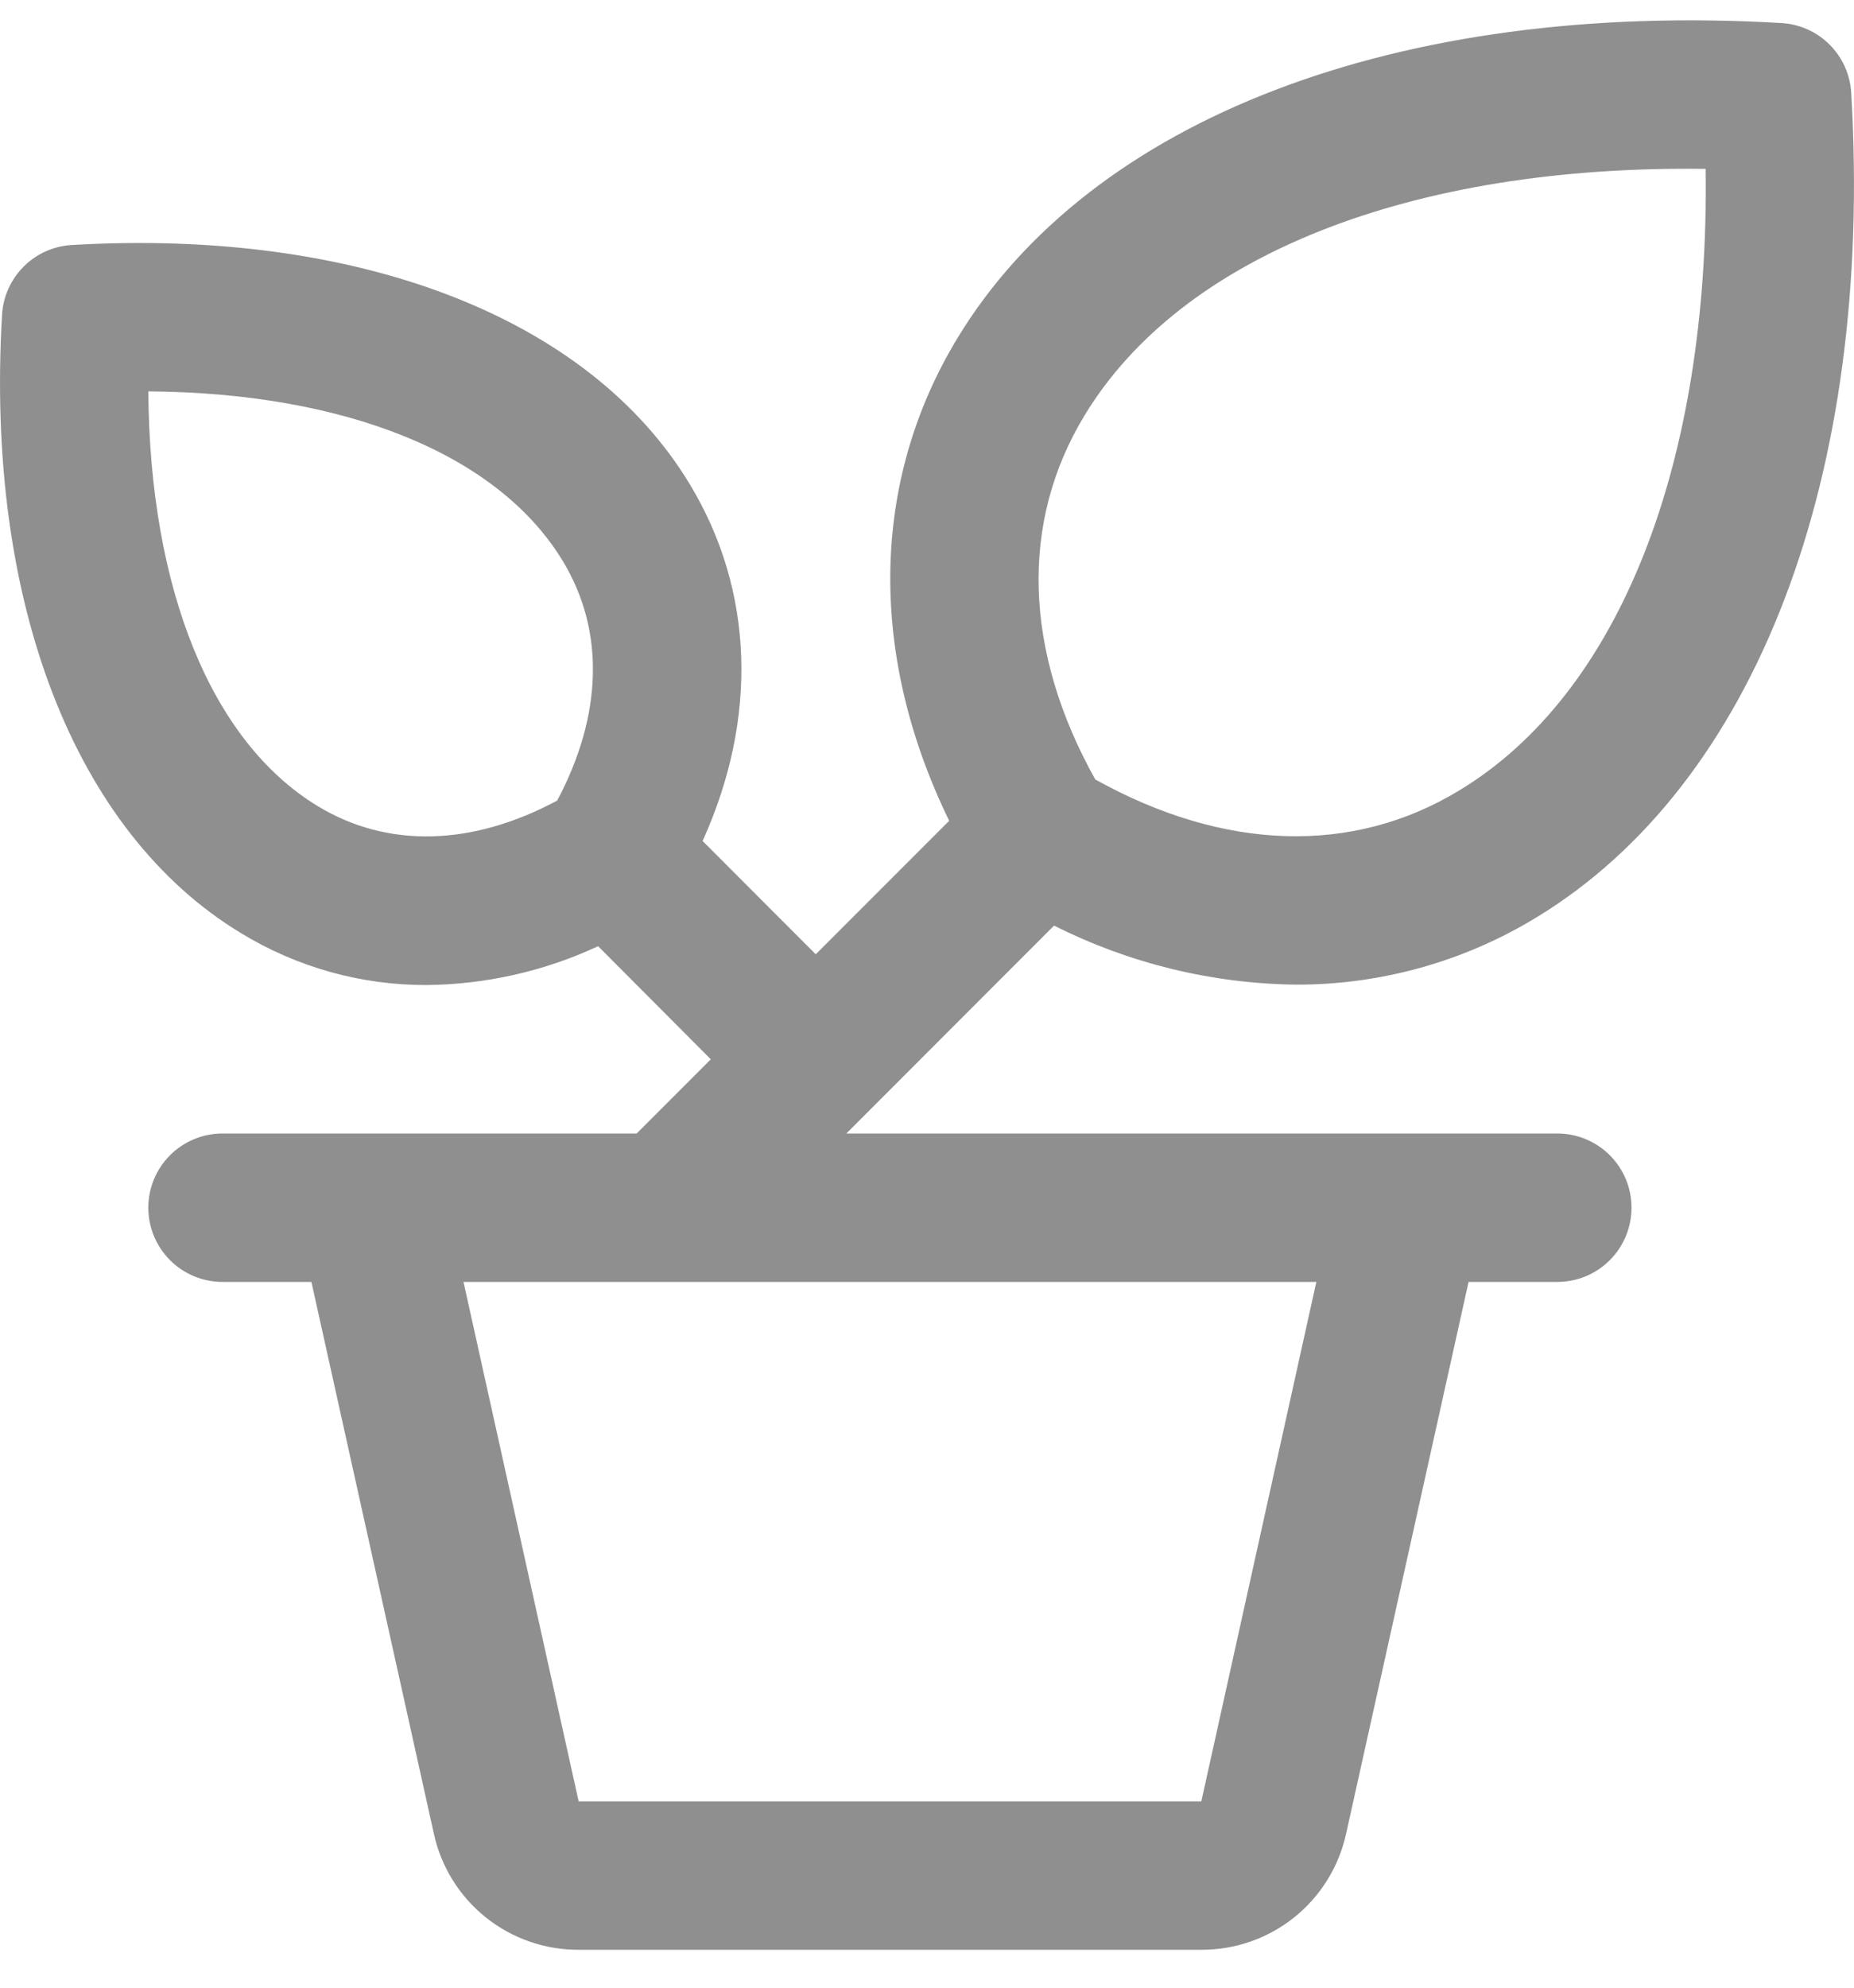 <svg width="28" height="30" viewBox="0 0 28 30" fill="none" xmlns="http://www.w3.org/2000/svg">
<path d="M23.52 17.108L12.782 17.108L13.111 16.779L15.919 13.97C17.054 14.541 18.304 14.846 19.574 14.861C20.852 14.864 22.106 14.514 23.198 13.85C26.519 11.839 28.299 7.186 27.958 1.401C27.942 1.127 27.826 0.868 27.632 0.674C27.438 0.48 27.18 0.364 26.905 0.348C21.121 0.009 16.467 1.787 14.457 5.108C13.146 7.271 13.113 9.883 14.335 12.388L12.32 14.403L10.611 12.693C11.451 10.838 11.39 8.913 10.416 7.306C8.894 4.787 5.405 3.445 1.082 3.698C0.809 3.714 0.55 3.83 0.357 4.024C0.163 4.218 0.047 4.476 0.031 4.75C-0.224 9.071 1.12 12.56 3.64 14.084C4.483 14.598 5.452 14.87 6.44 14.867C7.336 14.859 8.22 14.659 9.033 14.281L10.735 15.988L9.615 17.108L3.36 17.108C3.063 17.108 2.778 17.226 2.568 17.436C2.358 17.646 2.24 17.93 2.24 18.227C2.24 18.525 2.358 18.809 2.568 19.02C2.778 19.23 3.063 19.348 3.36 19.348L4.703 19.348L6.552 27.674C6.66 28.172 6.937 28.619 7.335 28.938C7.733 29.257 8.229 29.43 8.739 29.428L18.143 29.428C18.653 29.43 19.149 29.257 19.547 28.938C19.945 28.619 20.221 28.172 20.33 27.674L22.179 19.348L23.52 19.348C23.817 19.348 24.102 19.23 24.312 19.02C24.522 18.809 24.64 18.525 24.64 18.227C24.64 17.93 24.522 17.646 24.312 17.436C24.102 17.226 23.817 17.108 23.52 17.108ZM16.38 6.269C17.845 3.852 21.314 2.488 25.76 2.549C25.818 7.002 24.457 10.47 22.04 11.929C20.429 12.909 18.484 12.845 16.541 11.764C15.459 9.827 15.4 7.88 16.38 6.269ZM8.415 12.083C7.127 12.773 5.852 12.805 4.799 12.167C3.189 11.191 2.261 8.891 2.24 5.907C5.223 5.928 7.525 6.857 8.499 8.467C9.138 9.519 9.1 10.795 8.415 12.083ZM18.143 27.188L8.739 27.188L7 19.348L19.88 19.348L18.143 27.188Z" fill="#8F8F8F"/>
</svg>
